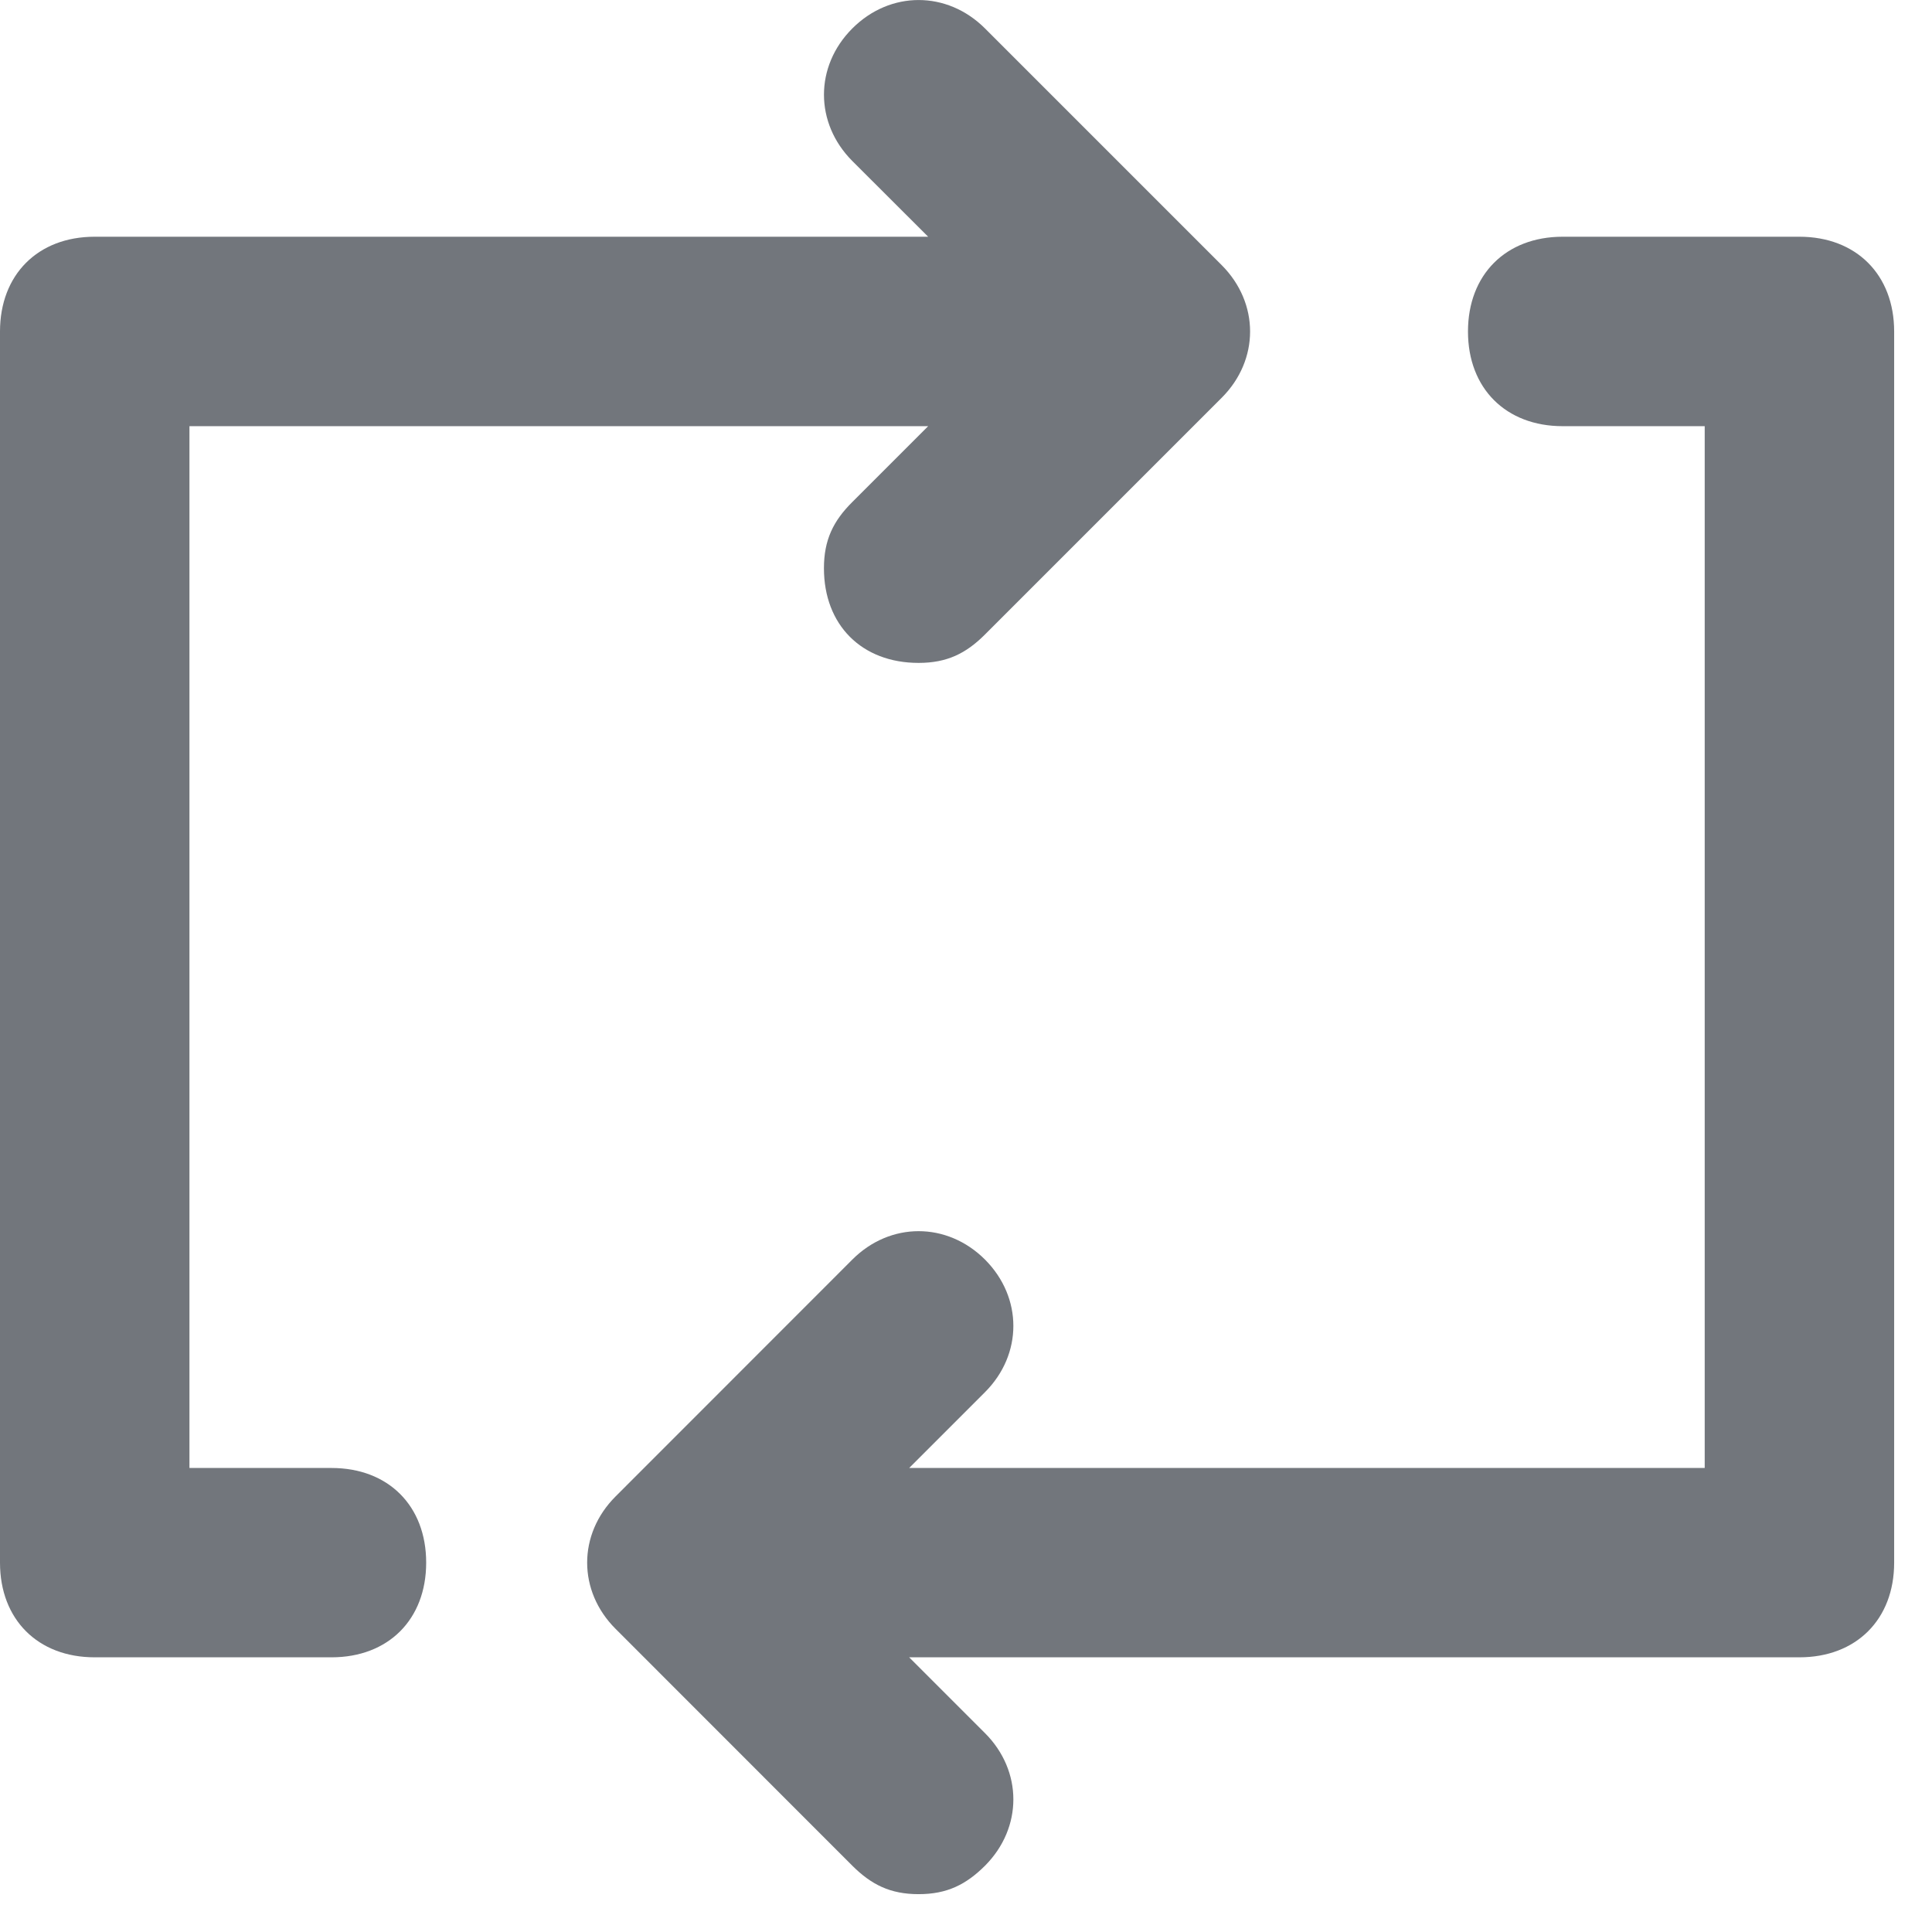 <svg width="17" height="17" viewBox="0 0 17 17" fill="none" xmlns="http://www.w3.org/2000/svg">
<path id="Vector" d="M2.917 12.917H1.667V3.75H8.167L7.5 4.417C7.333 4.583 7.25 4.75 7.25 5C7.25 5.5 7.583 5.833 8.083 5.833C8.333 5.833 8.5 5.75 8.667 5.583L10.75 3.5C11.083 3.167 11.083 2.667 10.75 2.333L8.667 0.25C8.333 -0.083 7.833 -0.083 7.5 0.25C7.167 0.583 7.167 1.083 7.5 1.417L8.167 2.083H0.833C0.333 2.083 0 2.417 0 2.917V13.75C0 14.25 0.333 14.583 0.833 14.583H2.917C3.417 14.583 3.75 14.25 3.75 13.75C3.75 13.25 3.417 12.917 2.917 12.917ZM15.833 2.083H13.75C13.25 2.083 12.917 2.417 12.917 2.917C12.917 3.417 13.25 3.75 13.75 3.75H15V12.917H8L8.667 12.25C9 11.917 9 11.417 8.667 11.083C8.333 10.75 7.833 10.75 7.5 11.083L5.417 13.167C5.083 13.5 5.083 14 5.417 14.333L7.5 16.417C7.667 16.583 7.833 16.667 8.083 16.667C8.333 16.667 8.5 16.583 8.667 16.417C9 16.083 9 15.583 8.667 15.25L8 14.583H15.833C16.333 14.583 16.667 14.25 16.667 13.75V2.917C16.667 2.417 16.333 2.083 15.833 2.083Z" fill="#72767C"/>
</svg>
